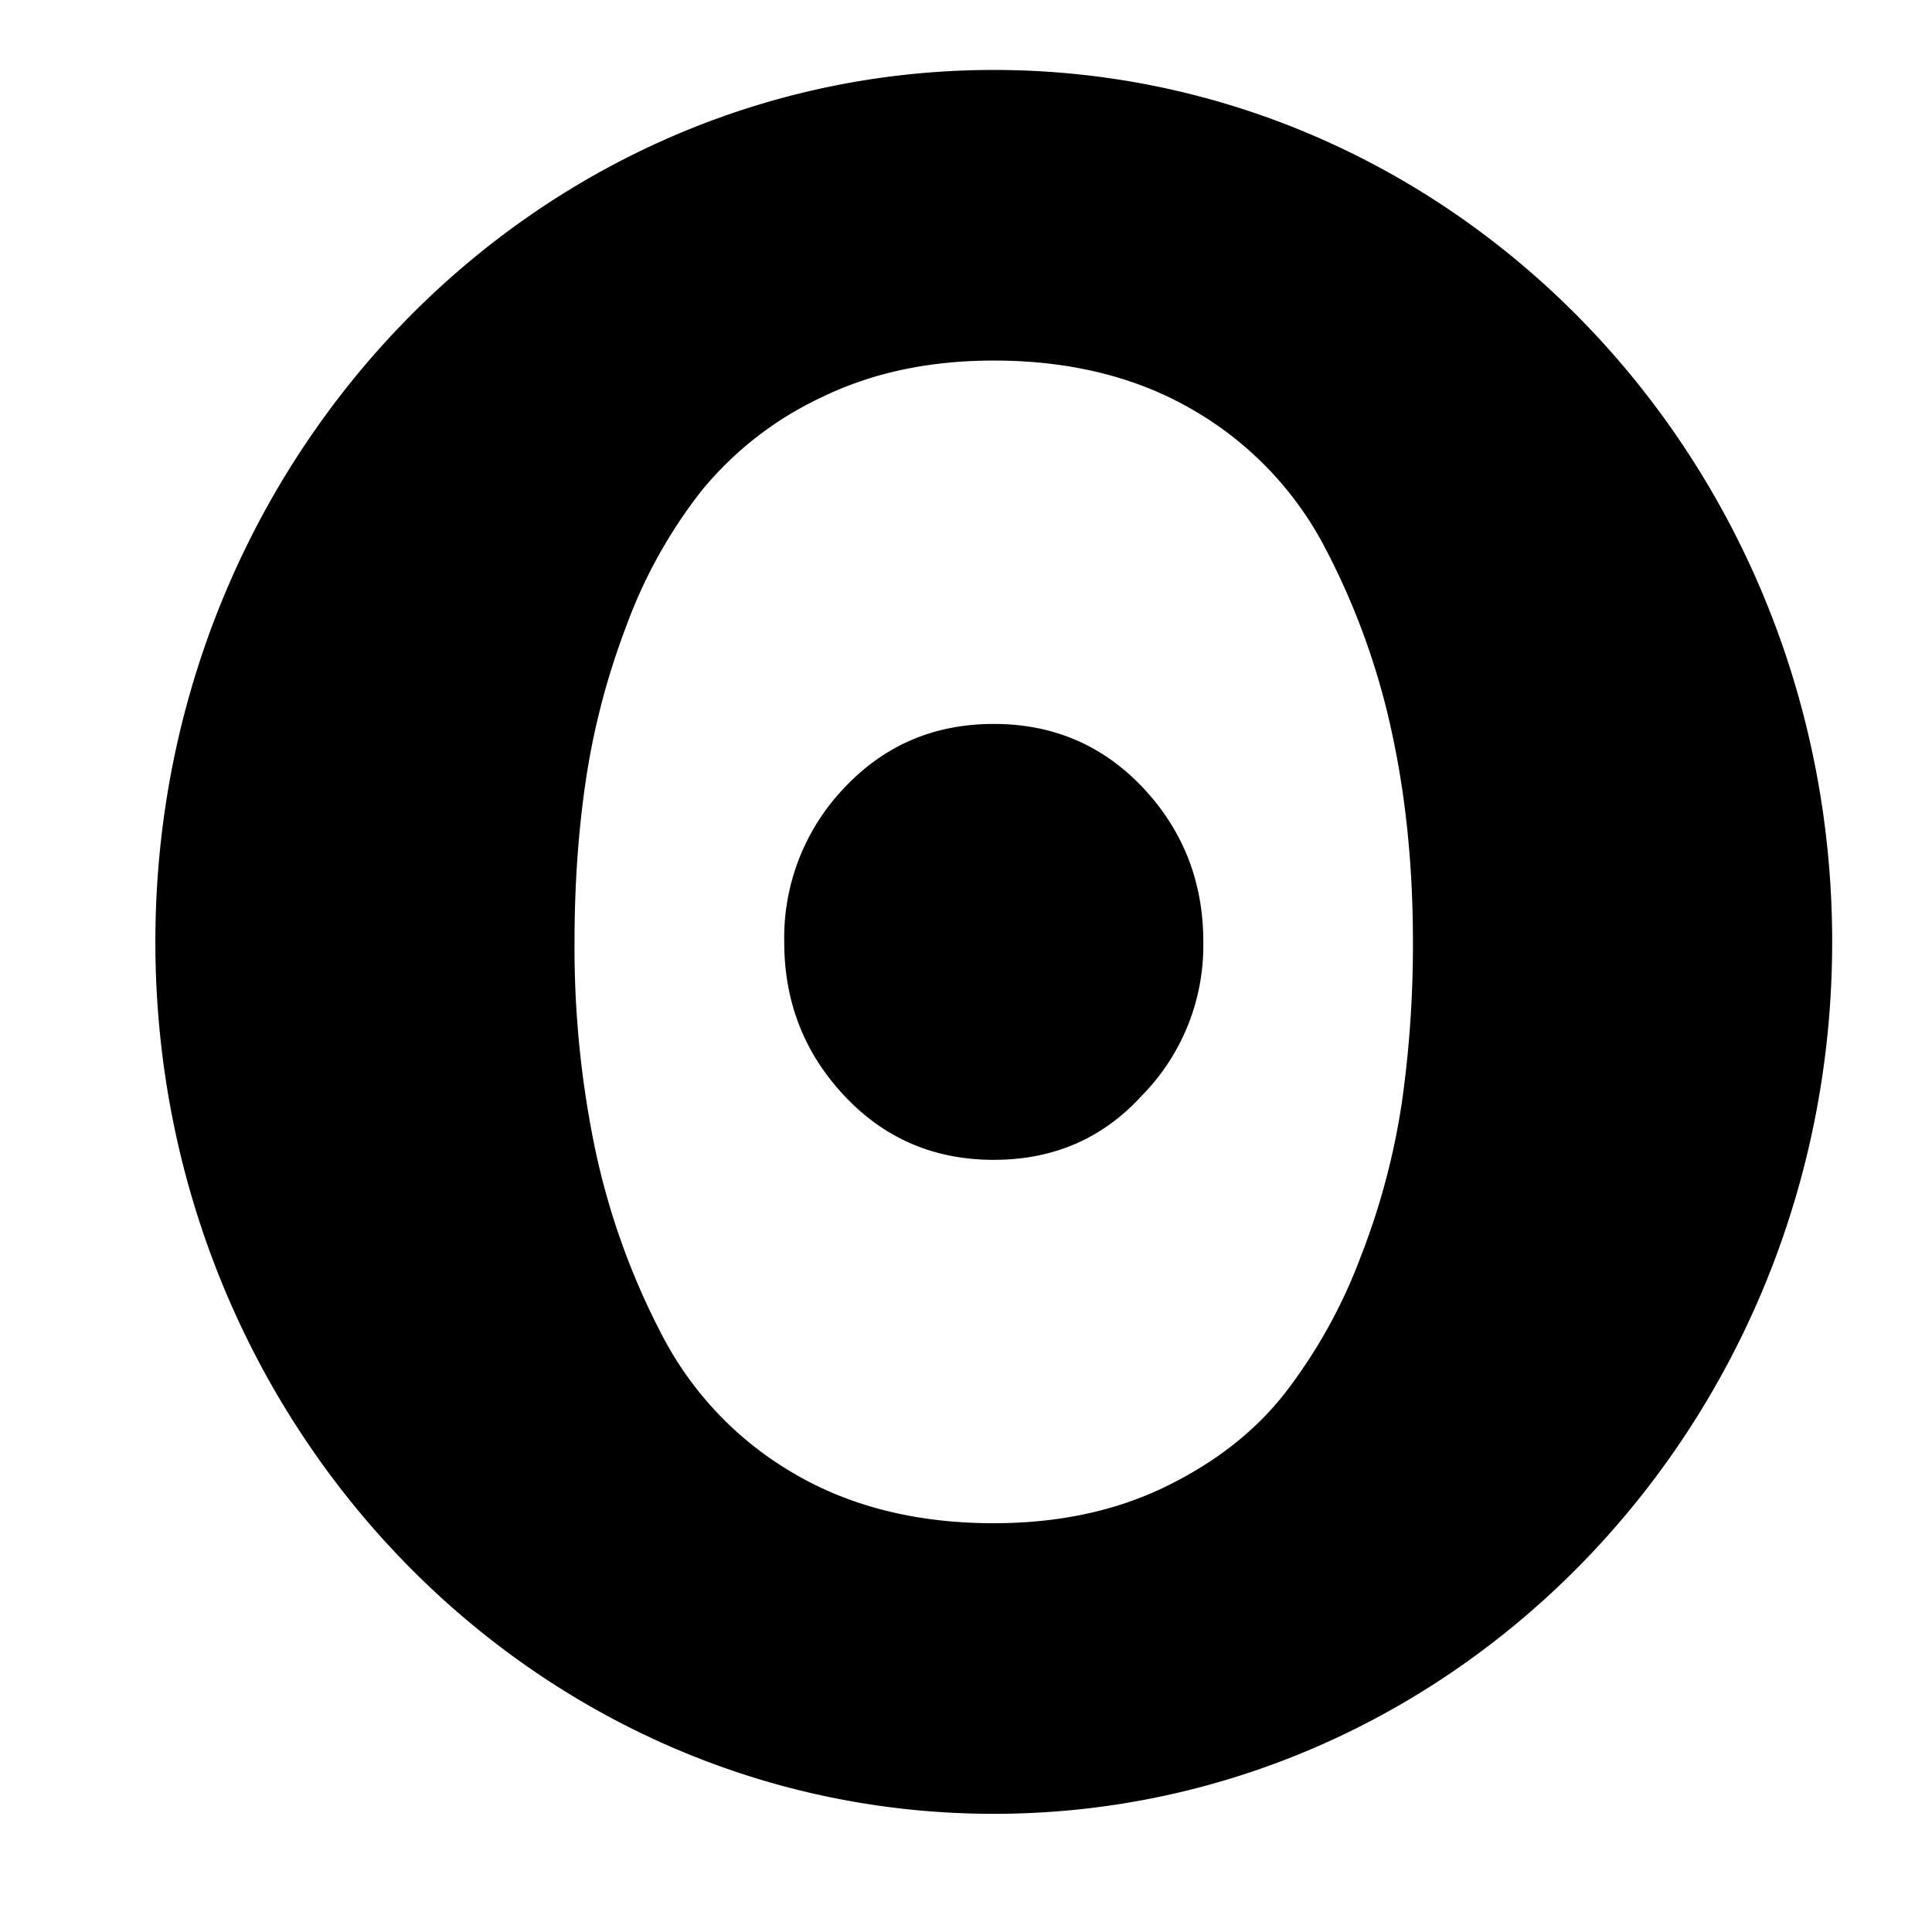 <svg xmlns="http://www.w3.org/2000/svg" width="24" height="24" fill="none" stroke="currentColor" stroke-width="2" stroke-linecap="round" stroke-linejoin="round"><path d="M12.345 18.922c-.962 0-1.795-.21-2.5-.628a4.242 4.242 0 01-1.62-1.707 9 9 0 01-.826-2.284 12.287 12.287 0 01-.262-2.602c0-.692.045-1.354.137-1.985a9.16 9.16 0 01.501-1.925 6.14 6.14 0 01.94-1.695 4.264 4.264 0 011.507-1.168c.621-.3 1.328-.449 2.123-.449.961 0 1.794.21 2.5.628a4.24 4.24 0 011.62 1.707 8.97 8.97 0 01.825 2.284c.175.804.262 1.672.262 2.603a13.914 13.914 0 01-.136 1.984 8.857 8.857 0 01-.512 1.925 6.5 6.5 0 01-.942 1.696c-.375.479-.875.868-1.494 1.167-.621.3-1.329.449-2.123.449zm1.838-5.31a2.66 2.66 0 00.765-1.911c0-.744-.249-1.382-.746-1.912-.499-.53-1.117-.796-1.857-.796-.741 0-1.36.265-1.859.796a2.696 2.696 0 00-.744 1.912c0 .744.249 1.381.746 1.91.498.532 1.117.797 1.857.797.741 0 1.353-.265 1.838-.796zm-1.838 8.92c5.751 0 10.415-4.85 10.415-10.831C22.76 5.718 18.096.869 12.345.869 6.593.869 1.93 5.719 1.93 11.701c0 5.982 4.663 10.831 10.415 10.831z" stroke="none" fill="currentColor" stroke-width="0"/></svg>